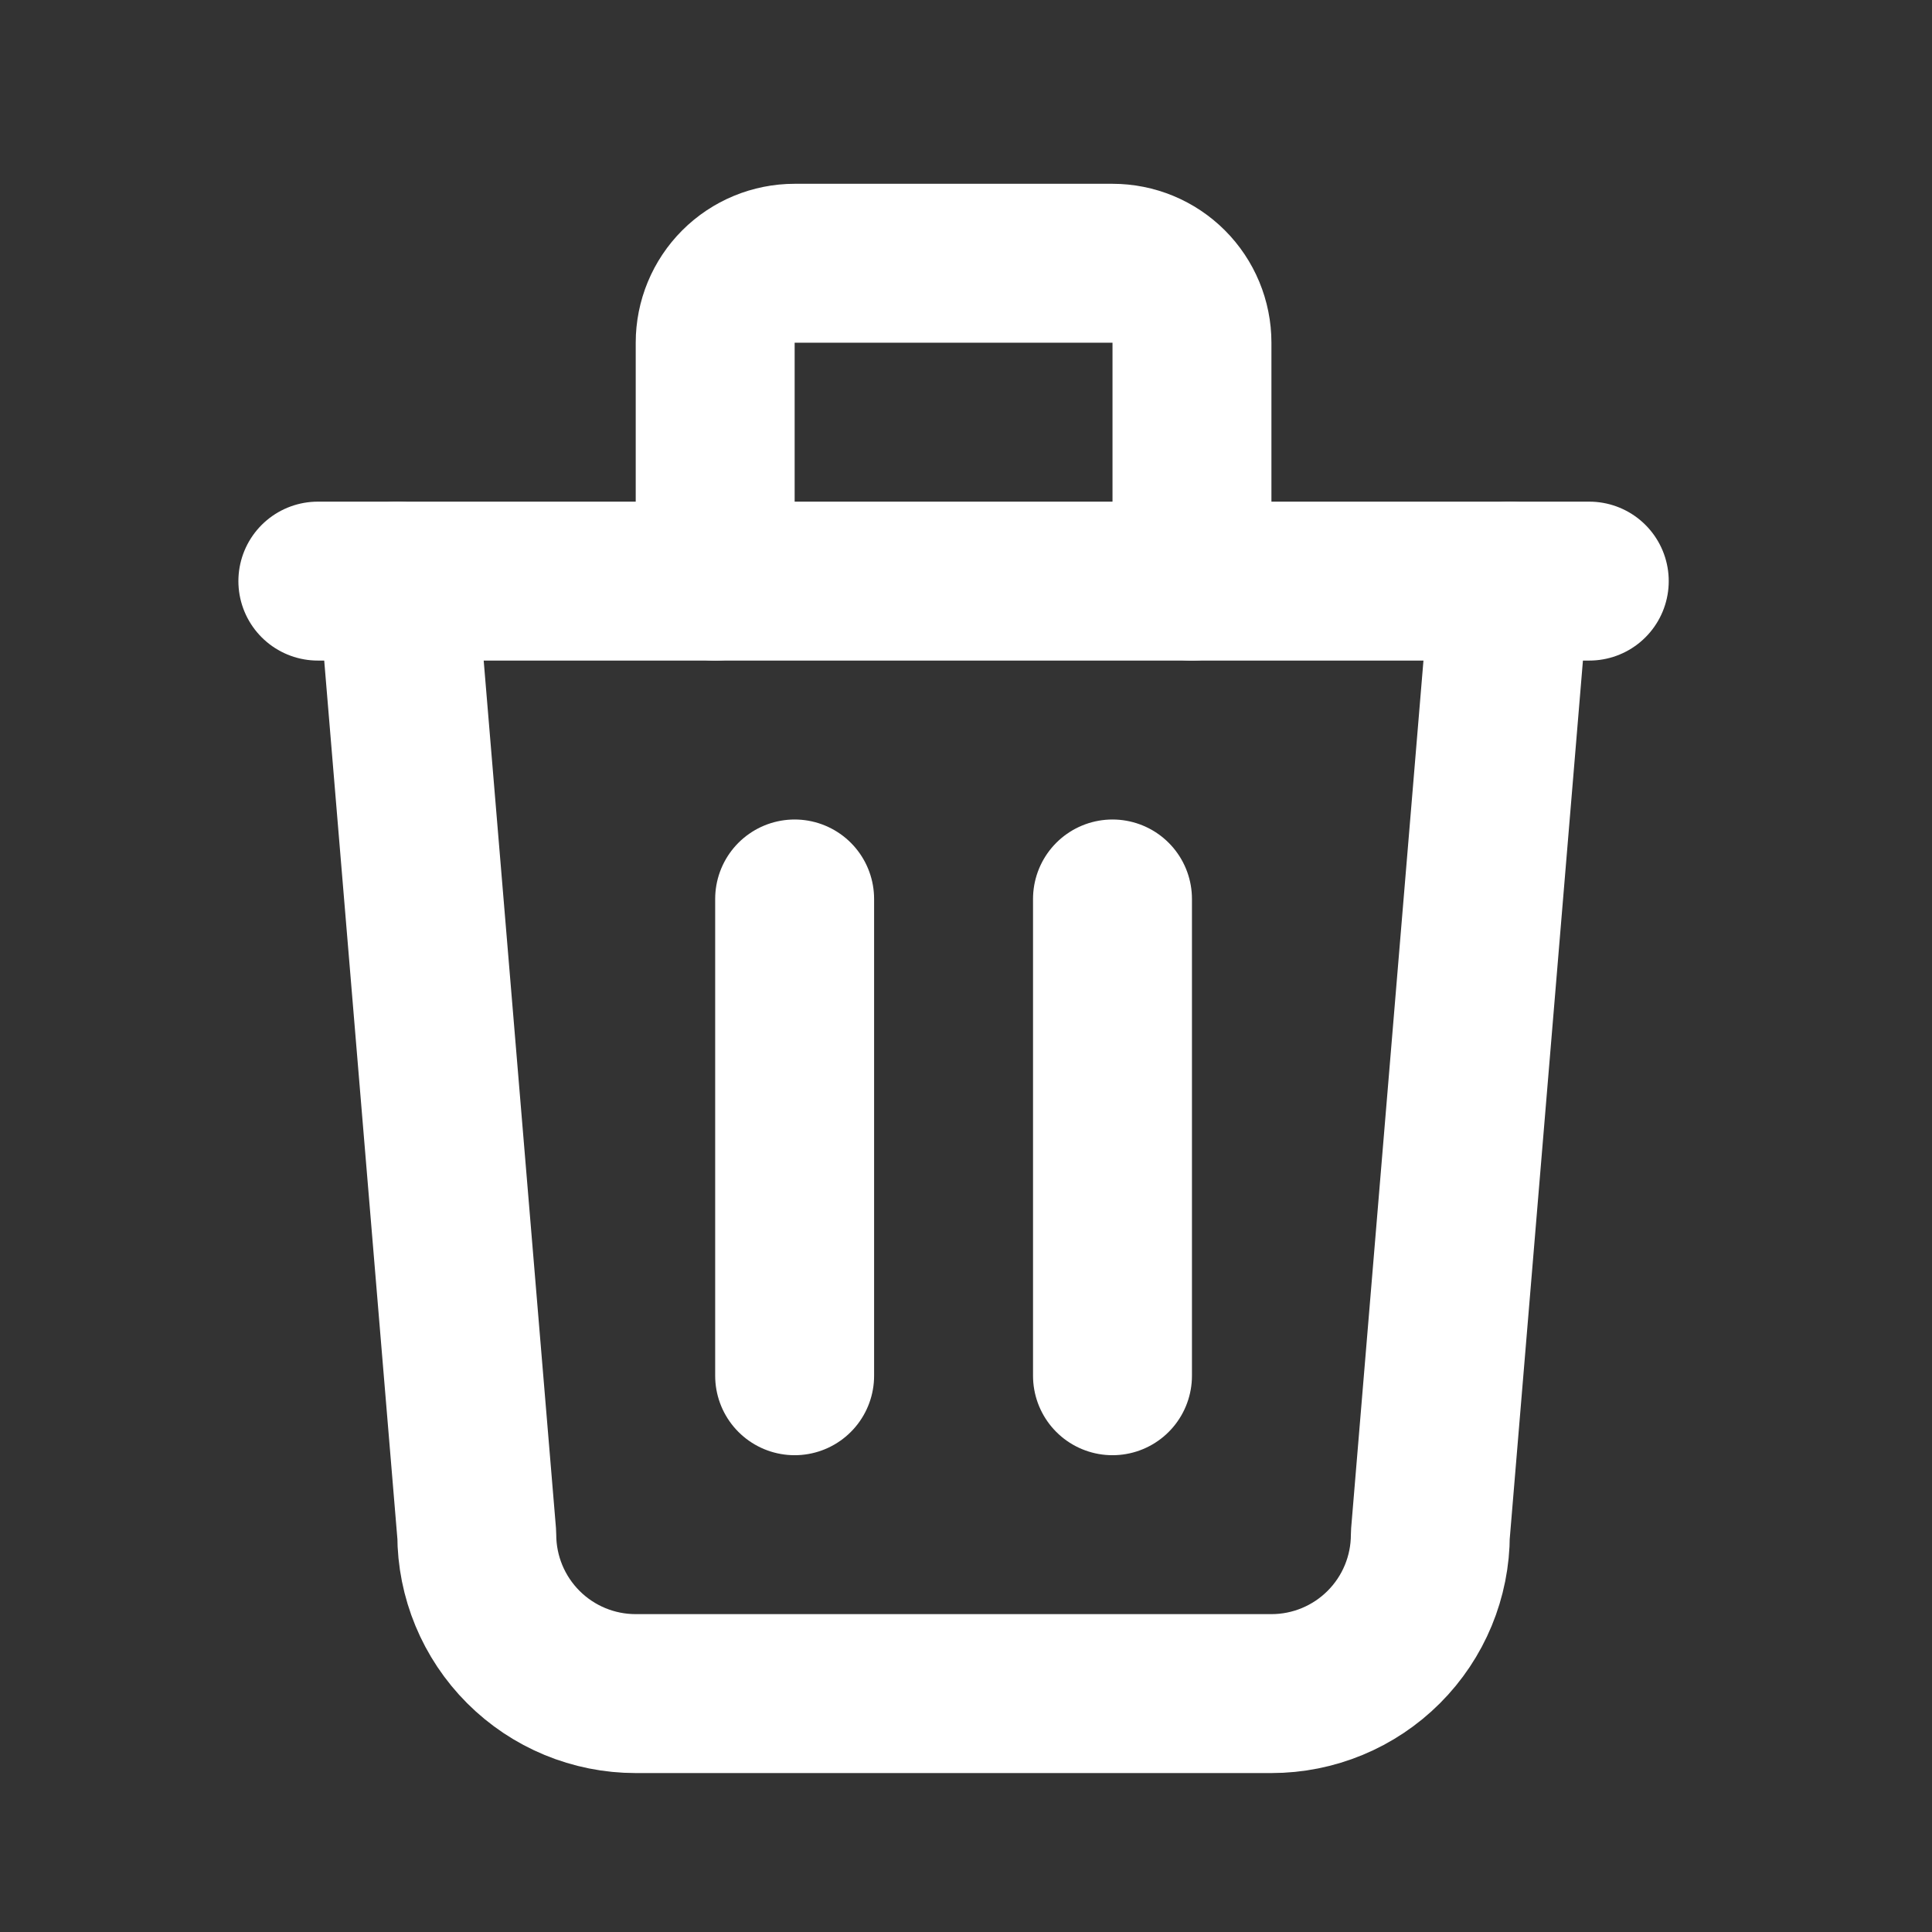 <svg width="73" height="73" viewBox="0 0 73 73" fill="none" xmlns="http://www.w3.org/2000/svg">
<rect x="0" y="0" width="73" height="73" fill="#333333" stroke="none"/>
<path d="M12.01 21.957H60.05" stroke="white" stroke-width="6.005" stroke-linecap="round" stroke-linejoin="round"/>
<path d="M30.025 33.967V51.982" stroke="white" stroke-width="6.005" stroke-linecap="round" stroke-linejoin="round"/>
<path d="M42.035 33.967V51.982" stroke="white" stroke-width="6.005" stroke-linecap="round" stroke-linejoin="round"/>
<path d="M15.013 21.957L18.015 57.987C18.015 59.58 18.648 61.107 19.774 62.233C20.9 63.36 22.427 63.992 24.02 63.992H48.04C49.633 63.992 51.16 63.36 52.286 62.233C53.413 61.107 54.045 59.58 54.045 57.987L57.048 21.957" stroke="white" stroke-width="6.005" stroke-linecap="round" stroke-linejoin="round"/>
<path d="M27.023 21.957V12.949C27.023 12.153 27.339 11.389 27.902 10.826C28.465 10.263 29.229 9.947 30.025 9.947H42.035C42.831 9.947 43.595 10.263 44.158 10.826C44.721 11.389 45.038 12.153 45.038 12.949V21.957" stroke="white" stroke-width="6.005" stroke-linecap="round" stroke-linejoin="round"/>
</svg>
